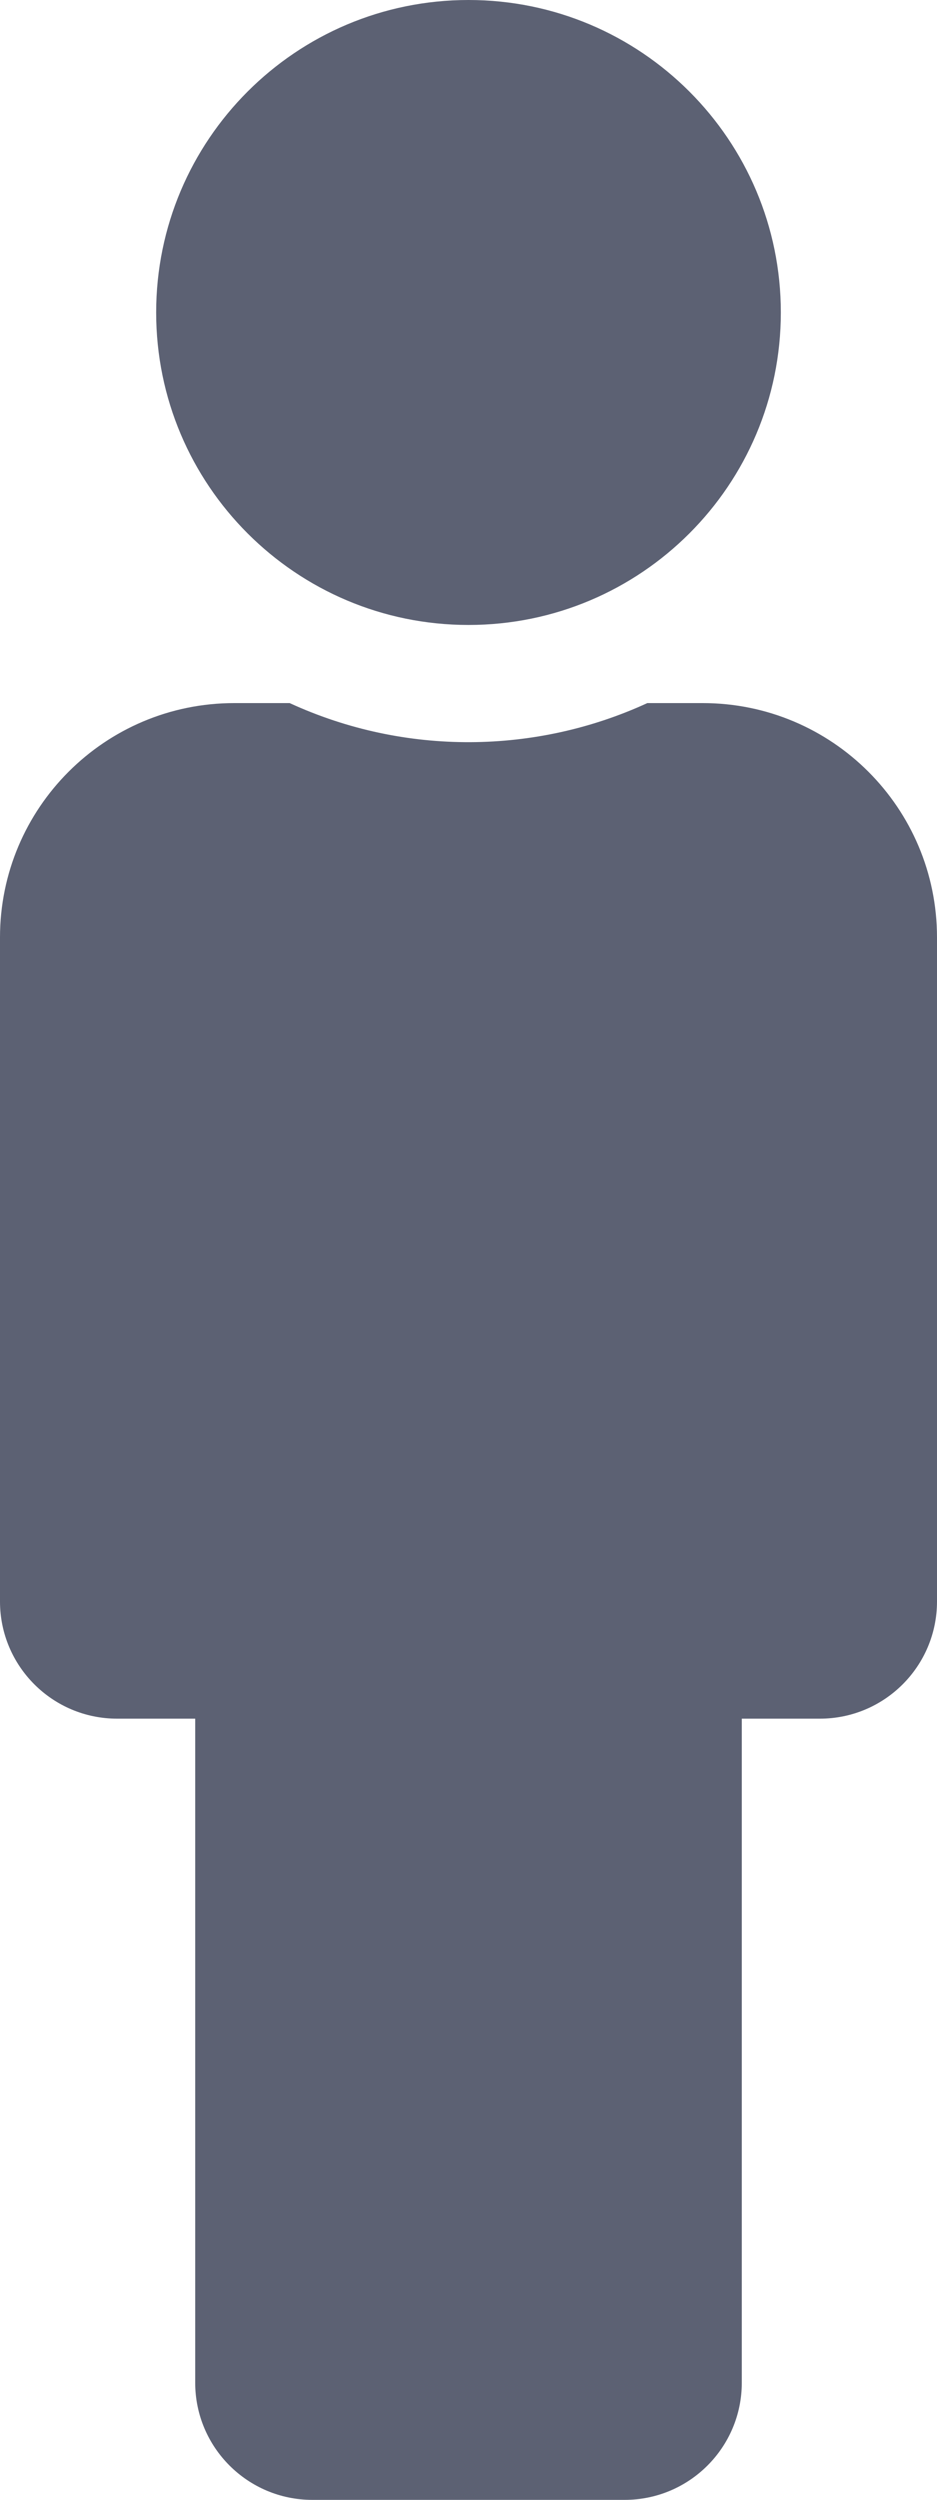 <svg width="12" height="32" viewBox="0 0 12 32" fill="none" xmlns="http://www.w3.org/2000/svg">
<path d="M6 0C8.209 0 10 1.791 10 4C10 6.209 8.209 8 6 8C3.791 8 2 6.209 2 4C2 1.791 3.791 0 6 0ZM9 9H8.29C6.871 9.653 5.191 9.681 3.71 9H3C1.343 9 0 10.343 0 12V20.5C0 21.328 0.672 22 1.5 22H2.5V30.5C2.5 31.328 3.172 32 4 32H8C8.828 32 9.5 31.328 9.5 30.5V22H10.5C11.328 22 12 21.328 12 20.5V12C12 10.343 10.657 9 9 9Z" fill="#5C6173"/>
</svg>
